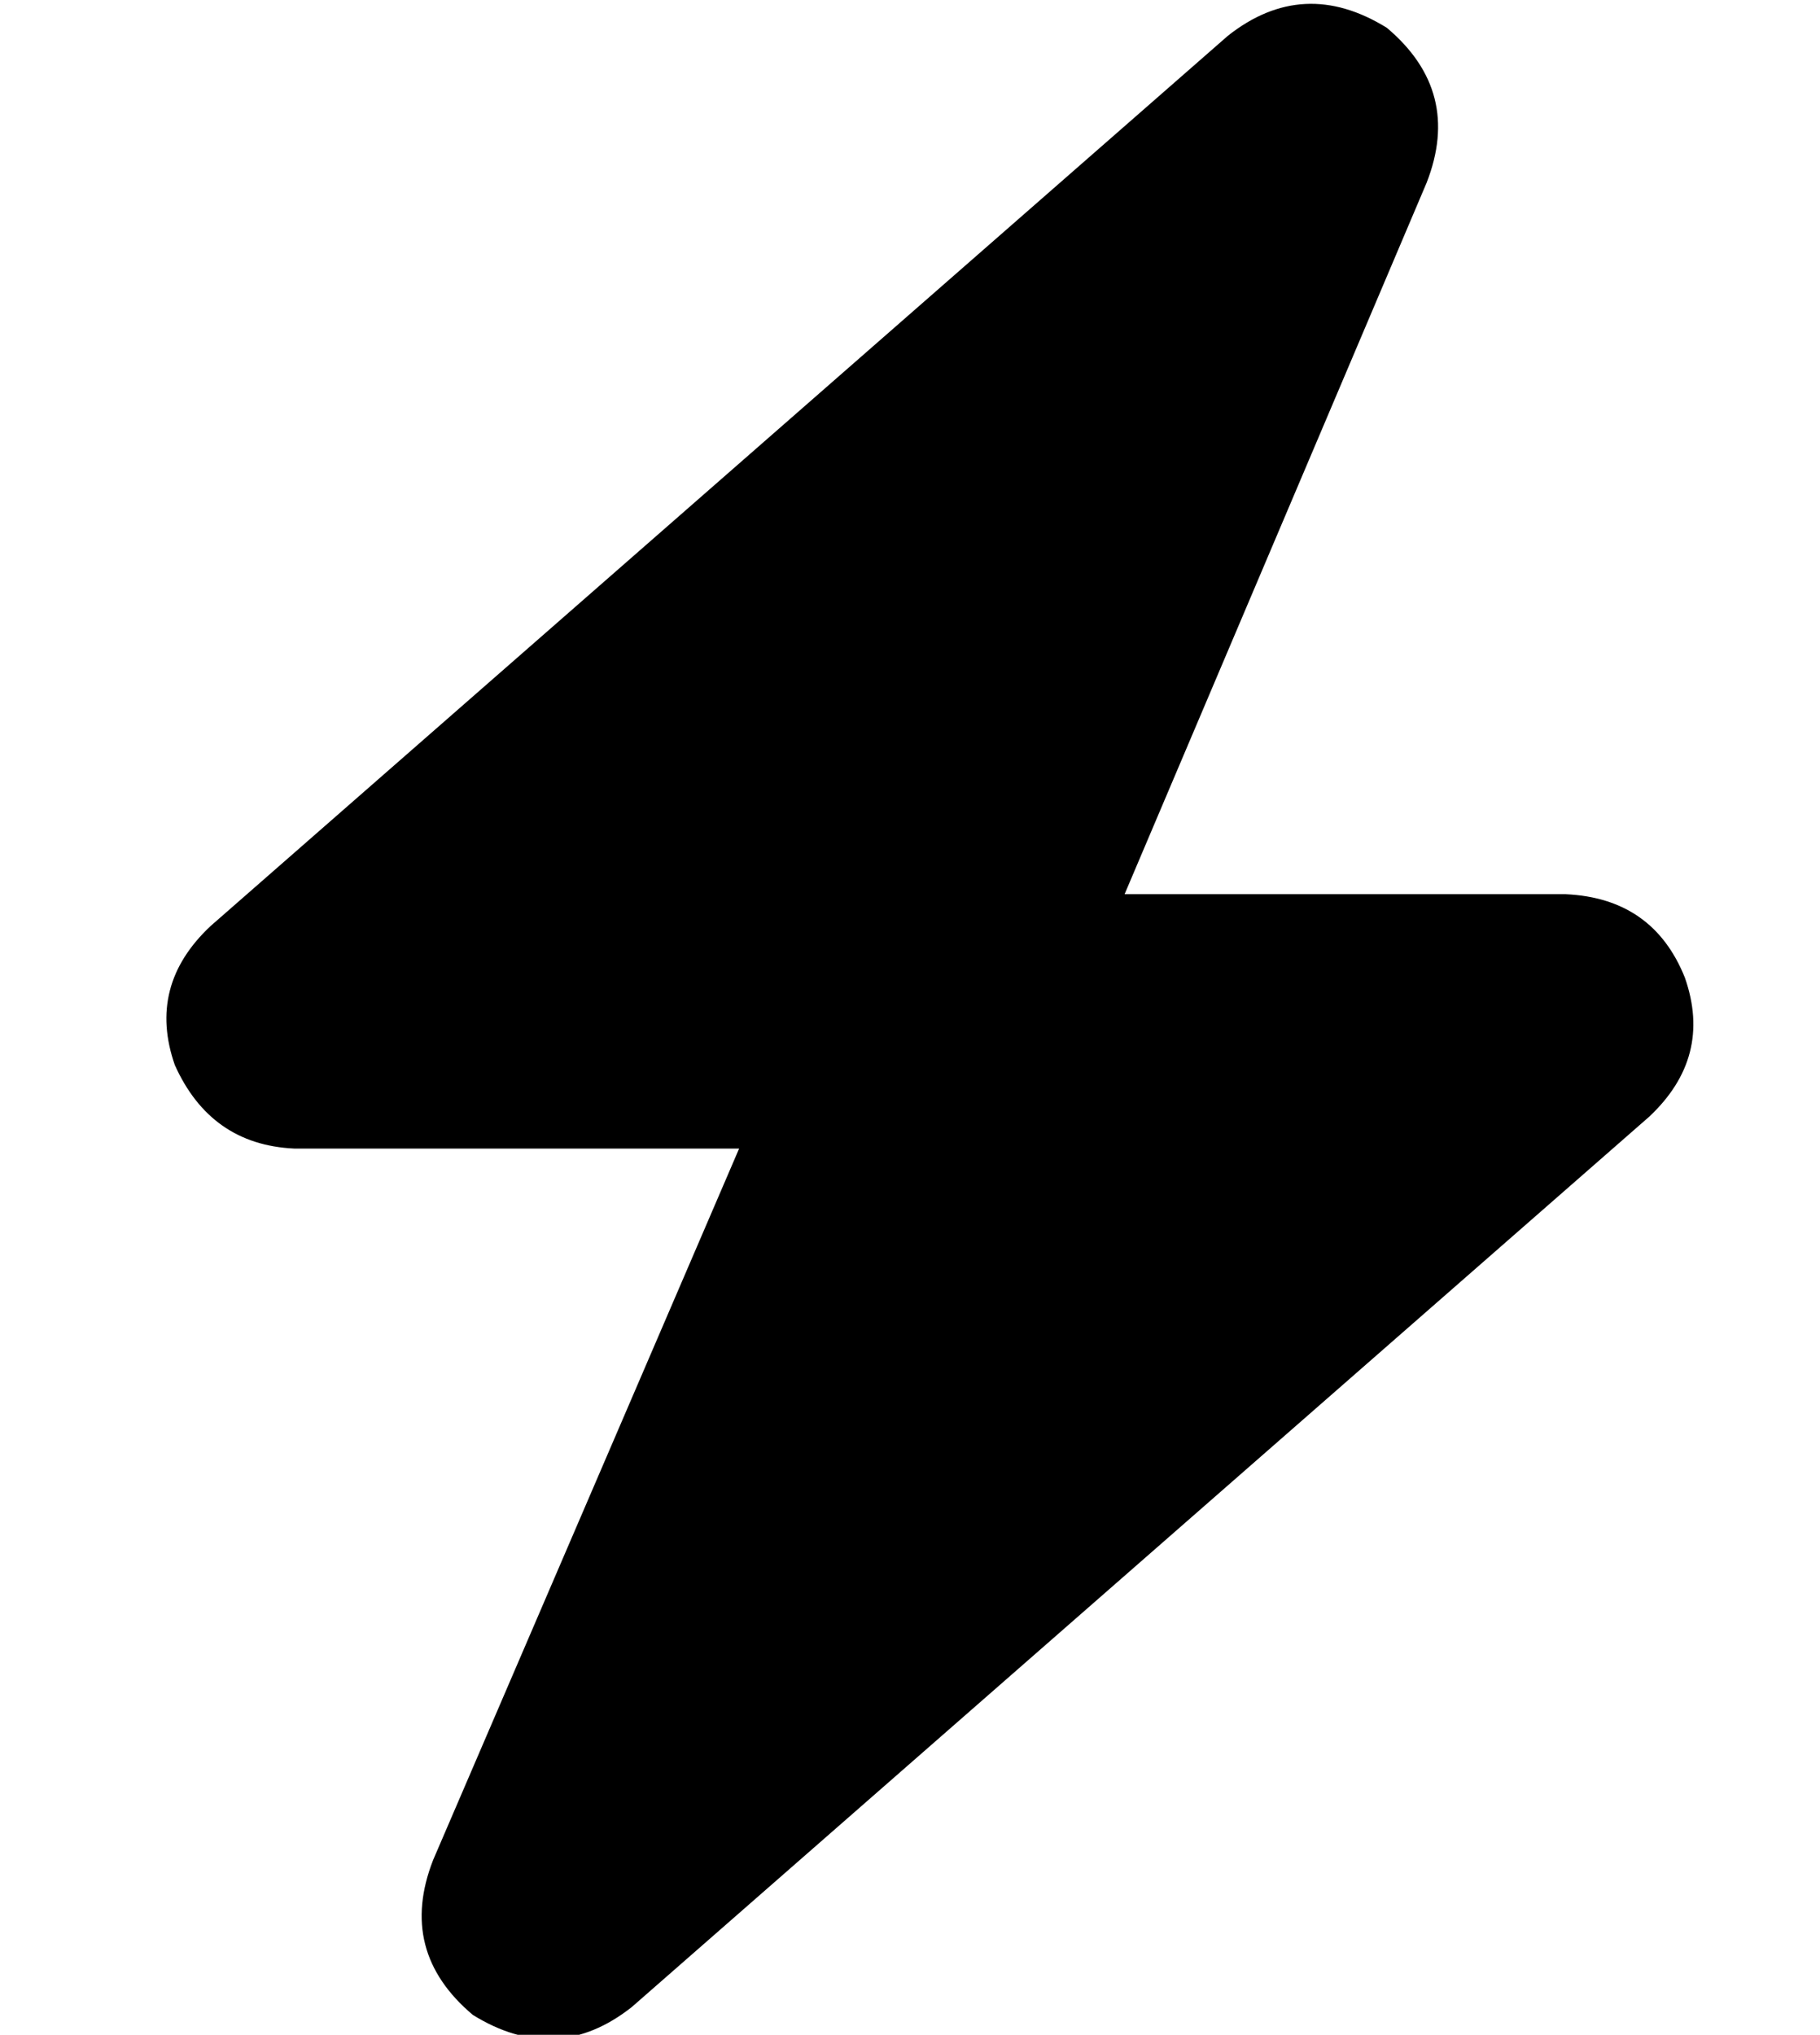 <?xml version="1.0" standalone="no"?>
<!DOCTYPE svg PUBLIC "-//W3C//DTD SVG 1.1//EN" "http://www.w3.org/Graphics/SVG/1.1/DTD/svg11.dtd" >
<svg xmlns="http://www.w3.org/2000/svg" xmlns:xlink="http://www.w3.org/1999/xlink" version="1.1" viewBox="-10 -40 458 512">
   <path fill="currentColor"
d="M349 6q9 -23 -10 -39q-21 -13 -40 2l-256 224v0q-16 15 -9 35q9 20 30 21h112v0l-77 179v0q-9 23 10 39q21 13 40 -2l256 -224v0q16 -15 9 -35q-8 -20 -30 -21h-111v0l76 -179v0z" />
</svg>
